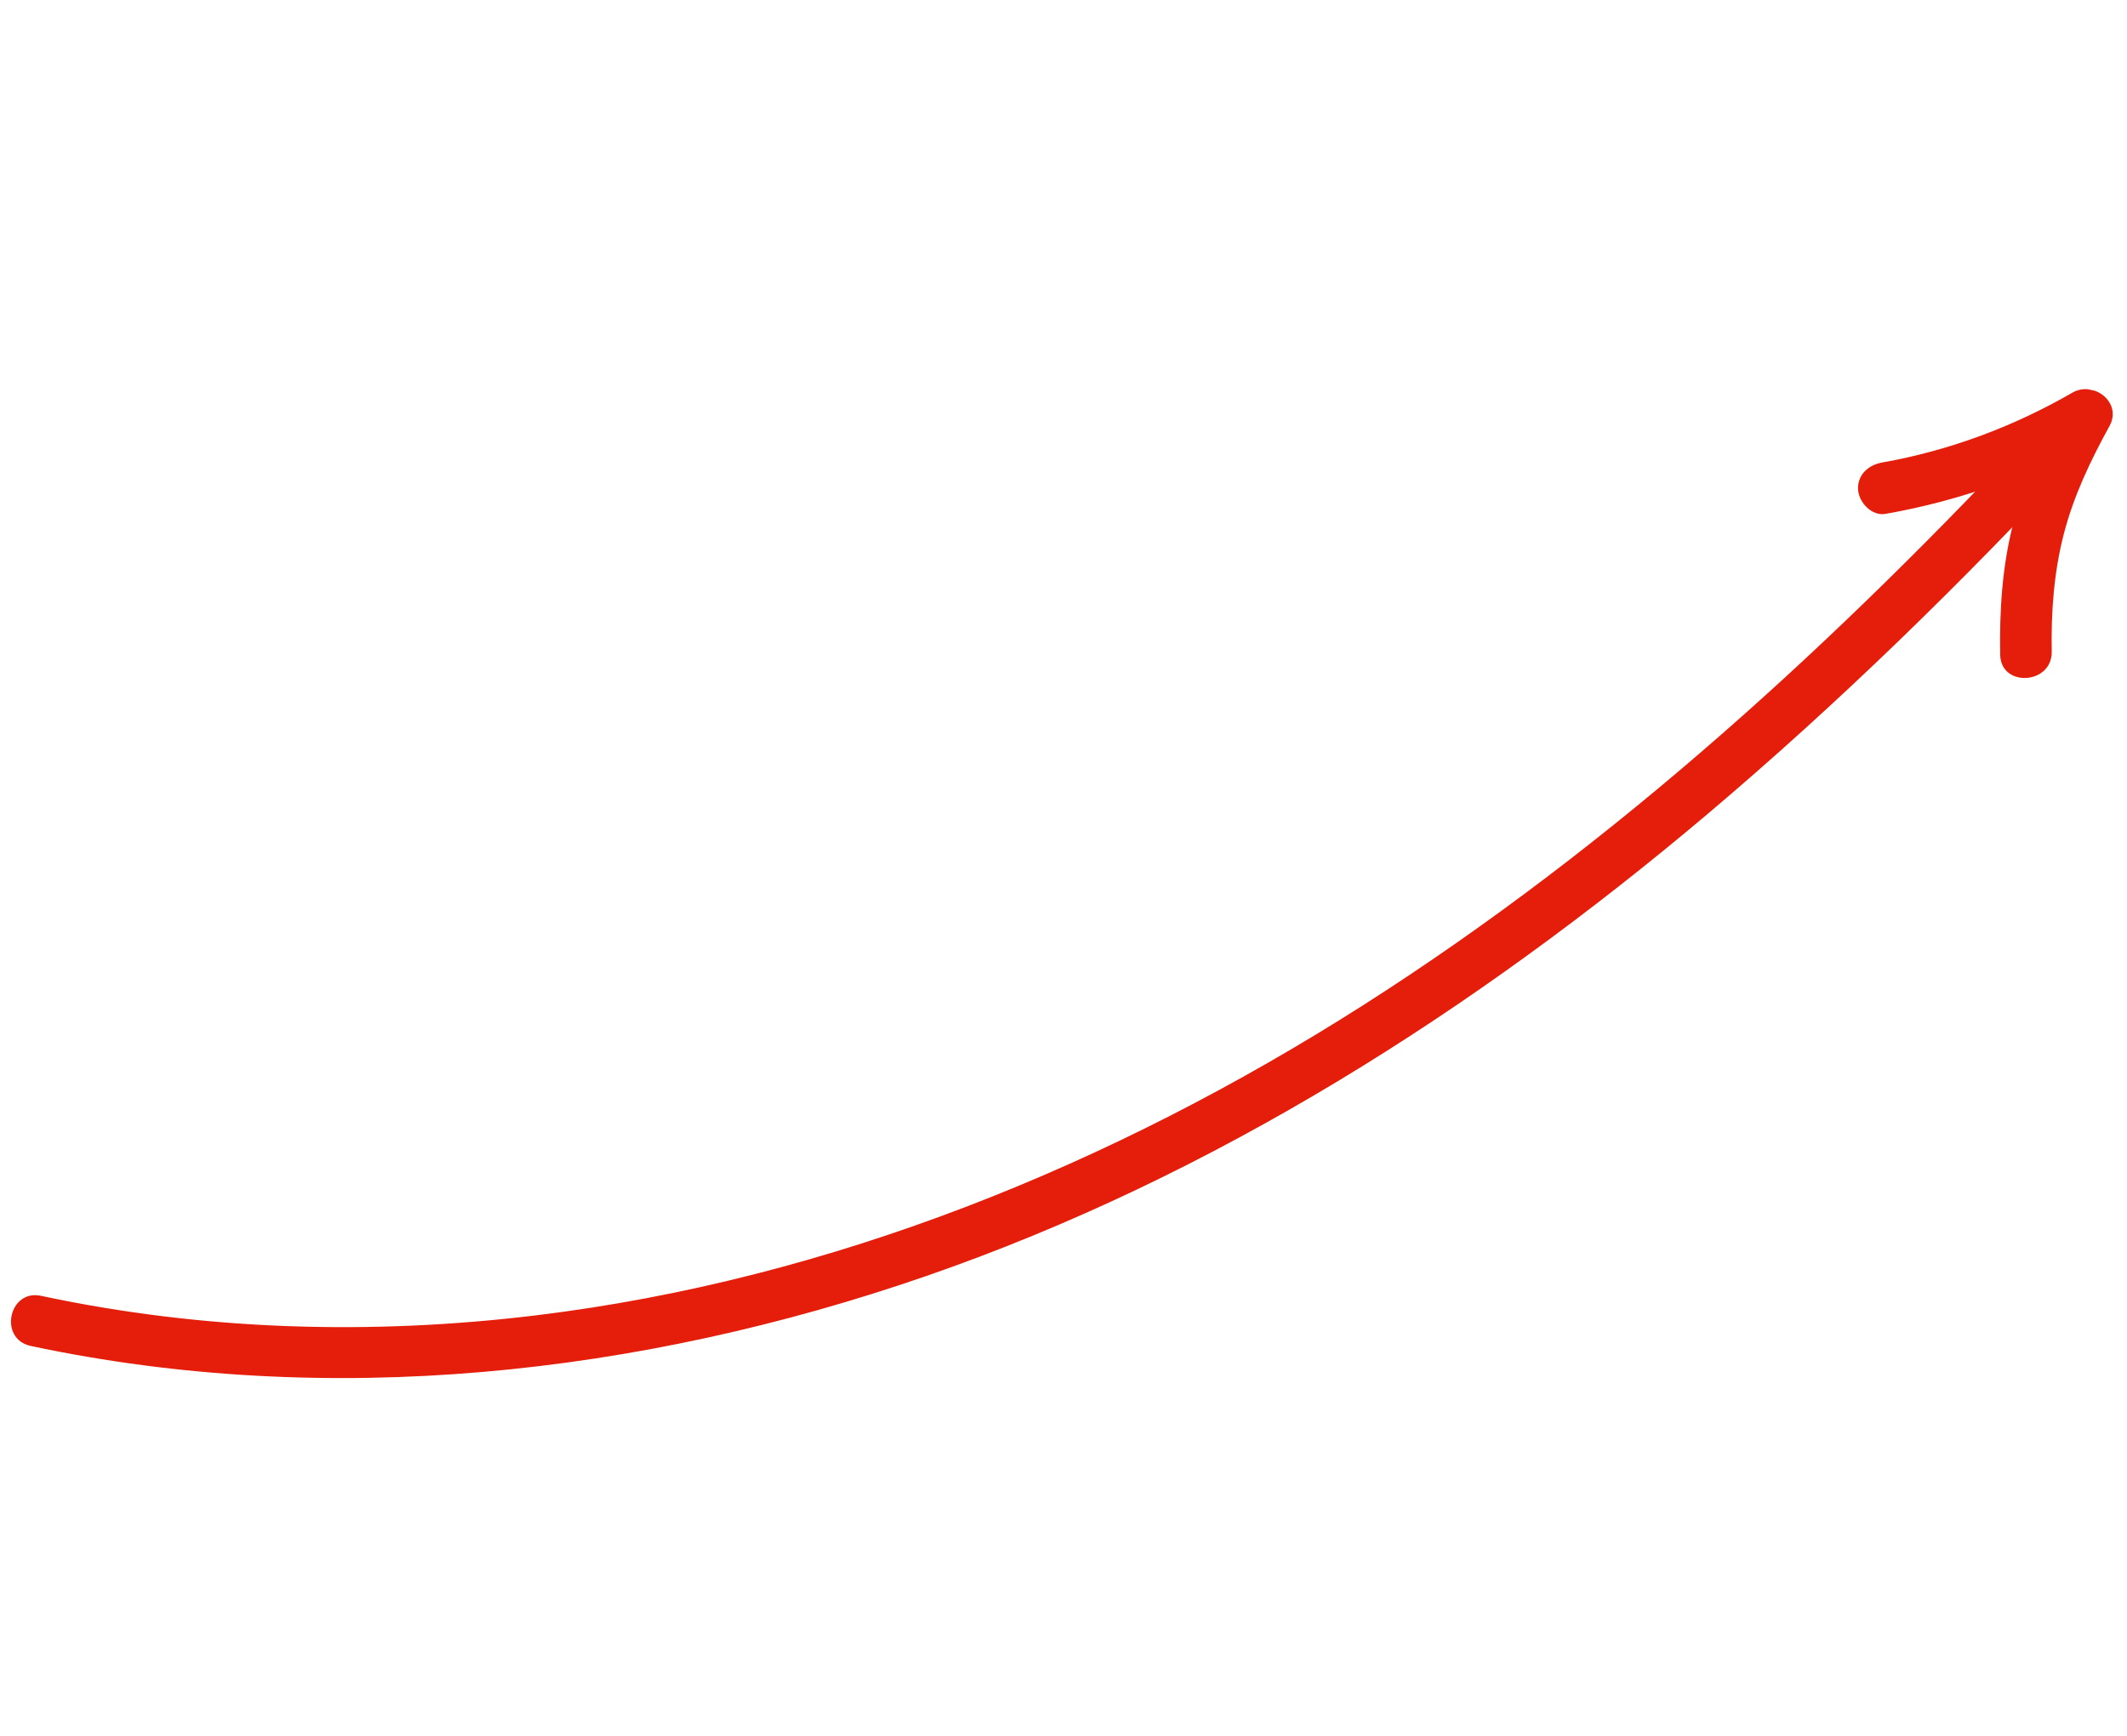 <svg width="158" height="129" viewBox="0 0 158 129" fill="none" xmlns="http://www.w3.org/2000/svg">
<g clip-path="url(#clip0)">
<path d="M2.281 100.008C24.409 104.724 47.543 102.171 68.769 94.826C90.207 87.409 109.571 75.062 126.794 60.525C136.616 52.225 145.799 43.232 154.544 33.835C156.217 32.031 153.371 29.471 151.697 31.275C136.553 47.549 120.047 62.718 101.228 74.711C82.669 86.526 61.821 95.054 39.837 97.733C27.579 99.221 15.158 98.87 3.063 96.288C0.652 95.756 -0.132 99.487 2.281 100.008Z" fill="#E41E0A"/>
<path d="M140.065 38.182C145.711 37.187 151.081 35.263 156.051 32.386C155.128 31.555 154.215 30.739 153.292 29.909C151.722 32.774 150.362 35.762 149.537 38.939C148.728 42.107 148.521 45.389 148.581 48.648C148.615 51.097 152.452 50.878 152.408 48.414C152.358 45.481 152.563 42.576 153.295 39.716C154.024 36.869 155.286 34.225 156.702 31.652C157.658 29.905 155.533 28.263 153.942 29.176C149.597 31.691 144.79 33.486 139.822 34.364C138.804 34.54 137.958 35.271 138.024 36.389C138.086 37.337 139.045 38.37 140.065 38.182Z" fill="#E41E0A"/>
</g>
<defs>
<clipPath id="clip0">
<rect width="139" height="101" fill="white" transform="translate(21.244 0.786) rotate(11.872)"/>
</clipPath>
</defs>
</svg>
